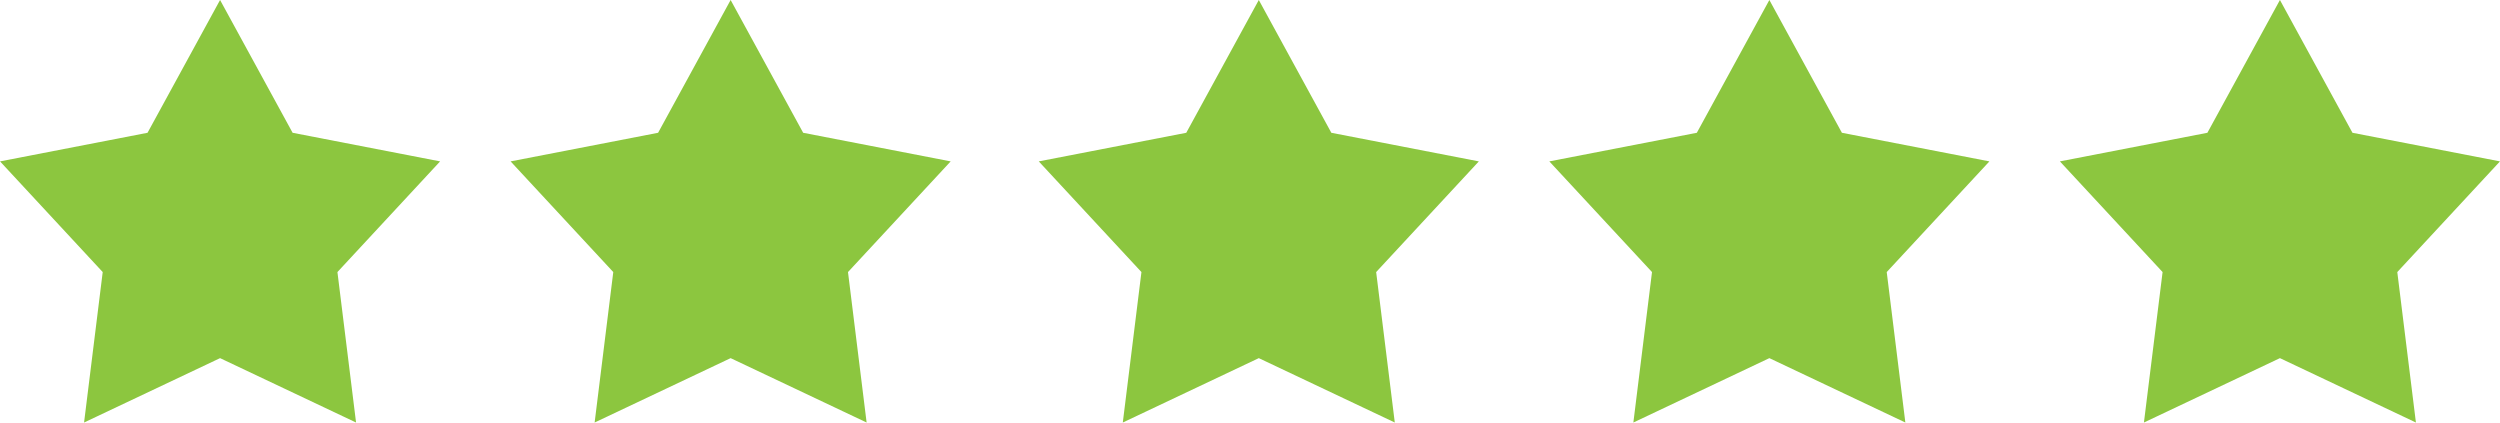 <svg xmlns="http://www.w3.org/2000/svg" width="142" height="24" viewBox="0 0 142 24"><g><g><path fill="#8cc63f" d="M12.5 0l4.12 7.542 8.378 1.625-5.832 6.286 1.058 8.546-7.724-3.657-7.725 3.657 1.059-8.546L.002 9.167 8.38 7.542 12.5 0m29 0l4.12 7.542 8.378 1.625-5.832 6.286 1.058 8.546-7.724-3.657-7.725 3.657 1.059-8.546-5.832-6.286 8.378-1.625L41.5 0m30 0l4.12 7.542 8.378 1.625-5.832 6.286 1.058 8.546-7.724-3.657-7.725 3.657 1.059-8.546-5.832-6.286 8.378-1.625L71.5 0m29 0l4.12 7.542 8.378 1.625-5.832 6.286 1.058 8.546-7.724-3.657-7.725 3.657 1.059-8.546-5.832-6.286 8.378-1.625L100.5 0m29 0l4.12 7.542 8.378 1.625-5.832 6.286 1.058 8.546-7.724-3.657-7.725 3.657 1.06-8.546-5.833-6.286 8.378-1.625L129.5 0"/></g></g></svg>